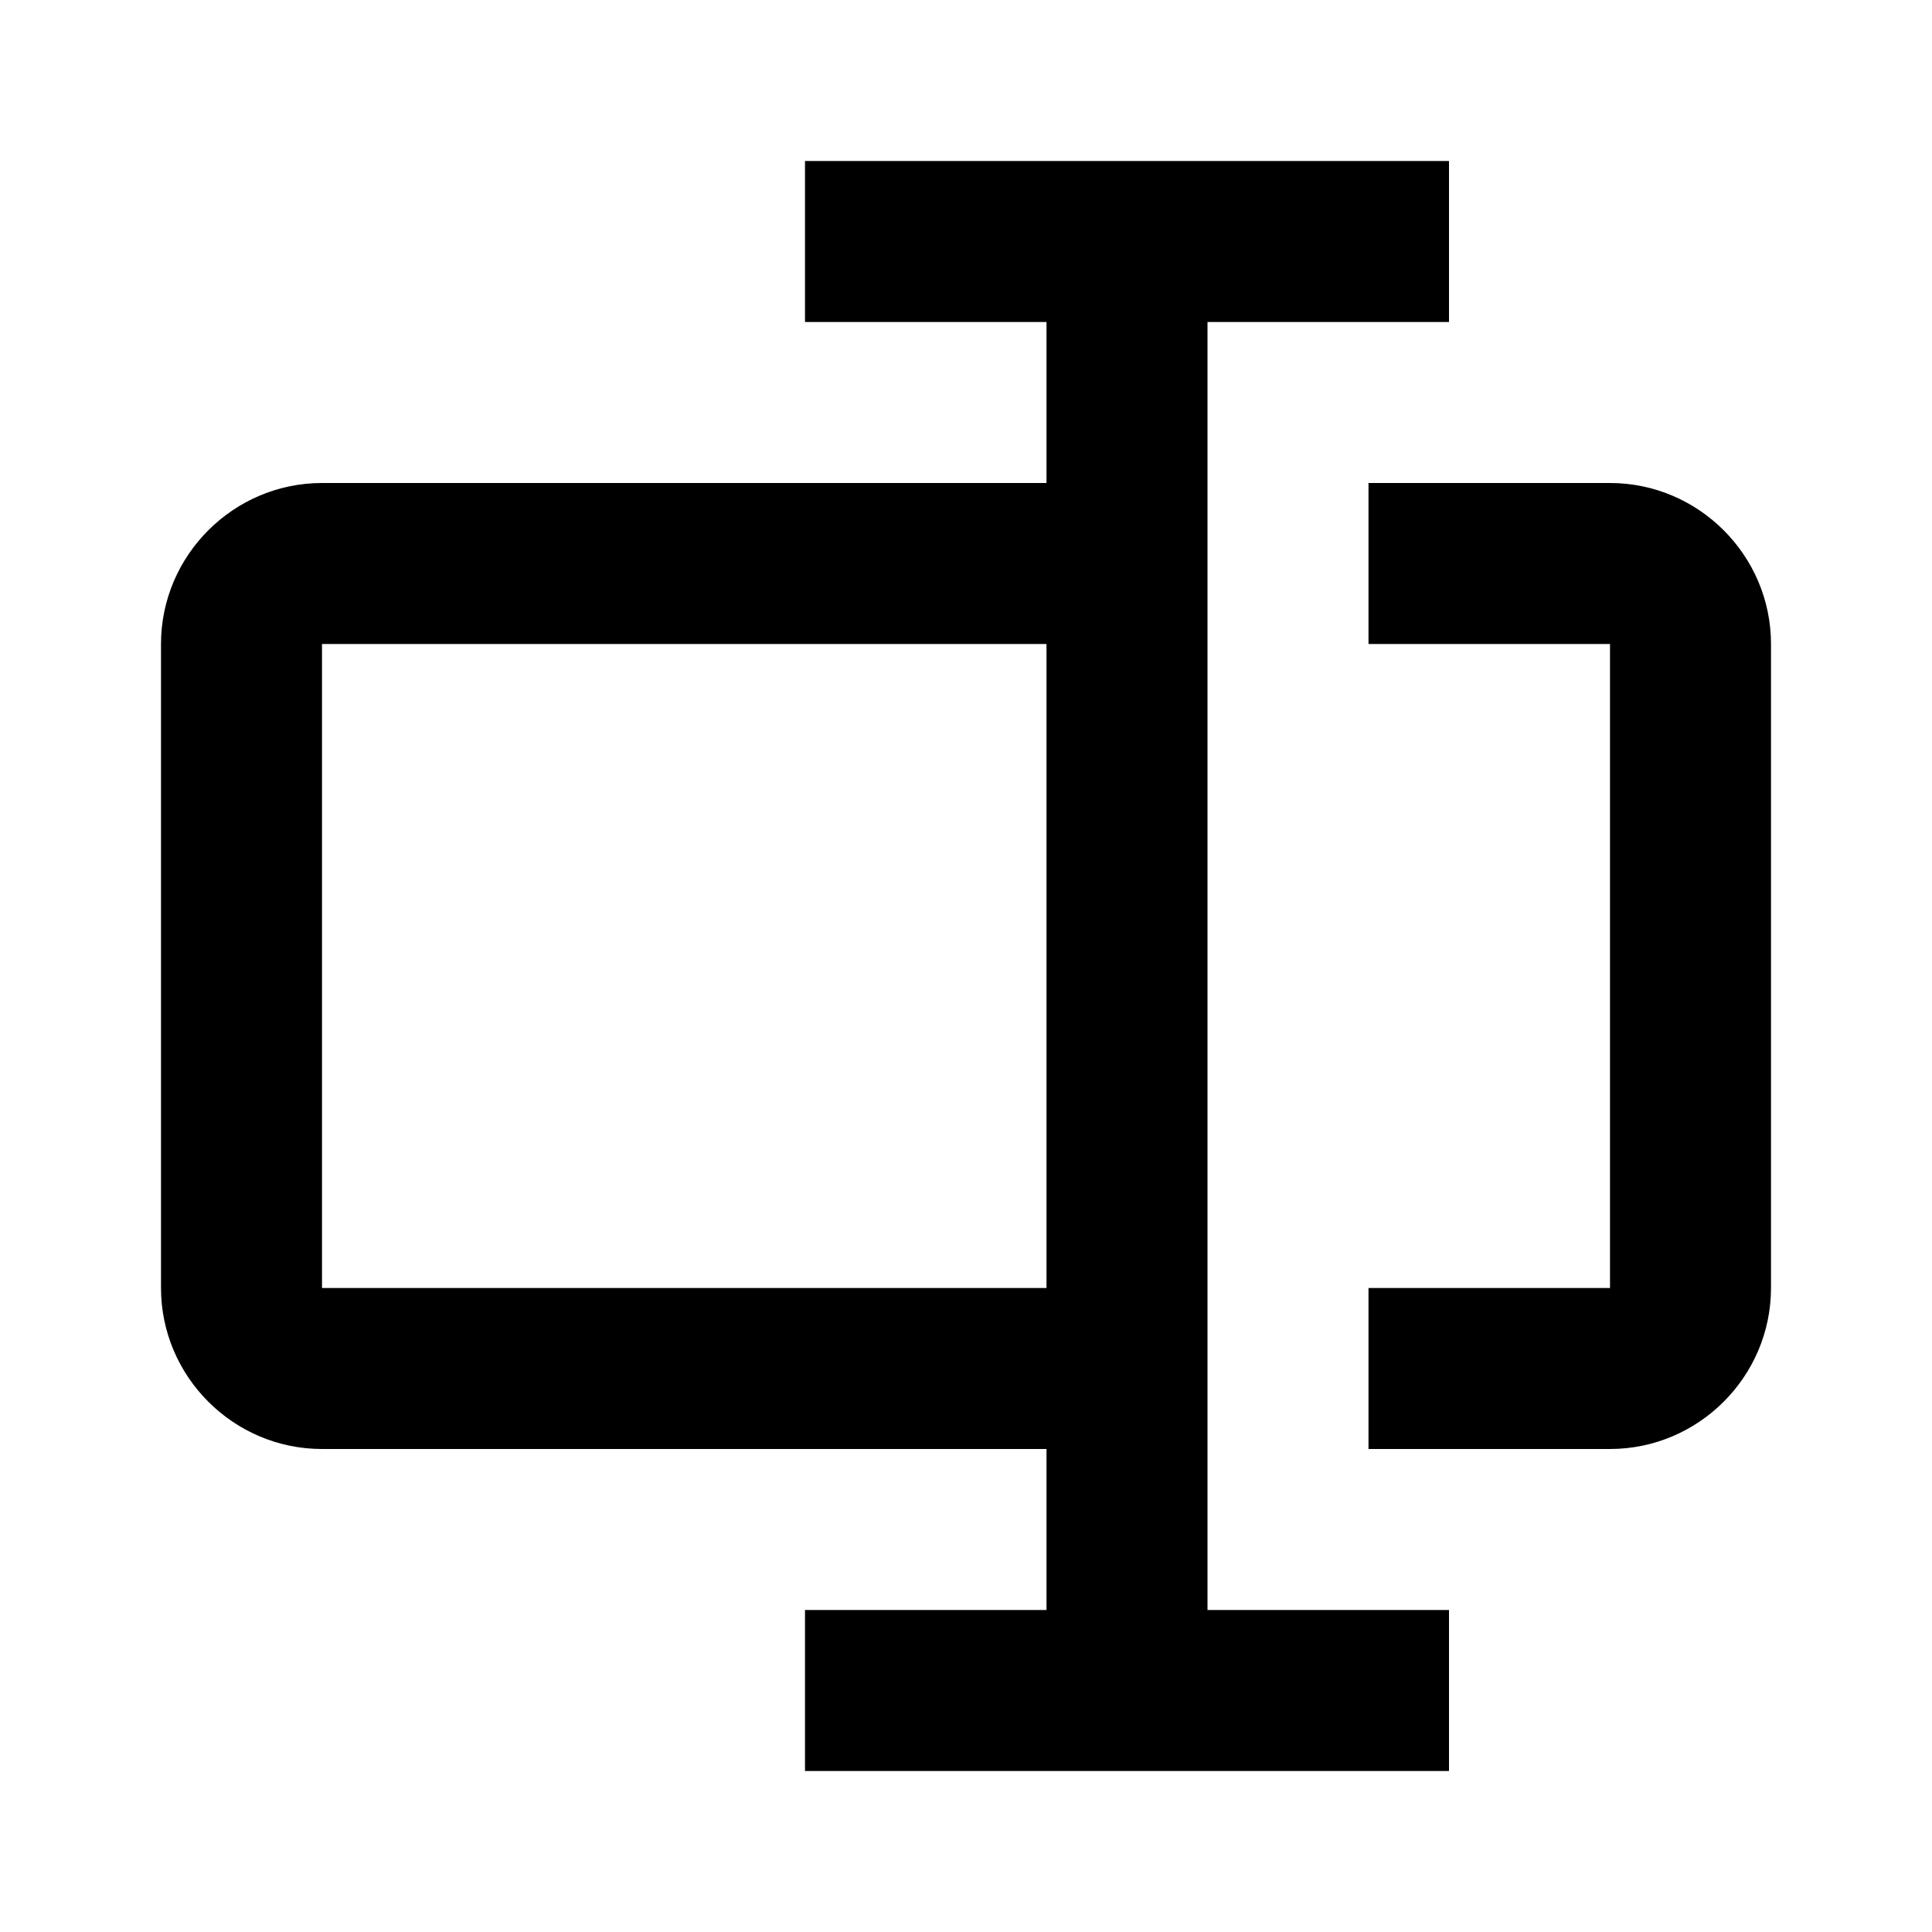 <svg xmlns="http://www.w3.org/2000/svg" width="24" height="24"><!--Boxicons v3.0 https://boxicons.com | License  https://docs.boxicons.com/free--><path d="M20 6h-3v2h3v8h-3v2h3c1.1 0 2-.9 2-2V8c0-1.1-.9-2-2-2"/><path d="M4 18h9v2h-3v2h8v-2h-3V4h3V2h-8v2h3v2H4c-1.1 0-2 .9-2 2v8c0 1.1.9 2 2 2M4 8h9v8H4z"/></svg>